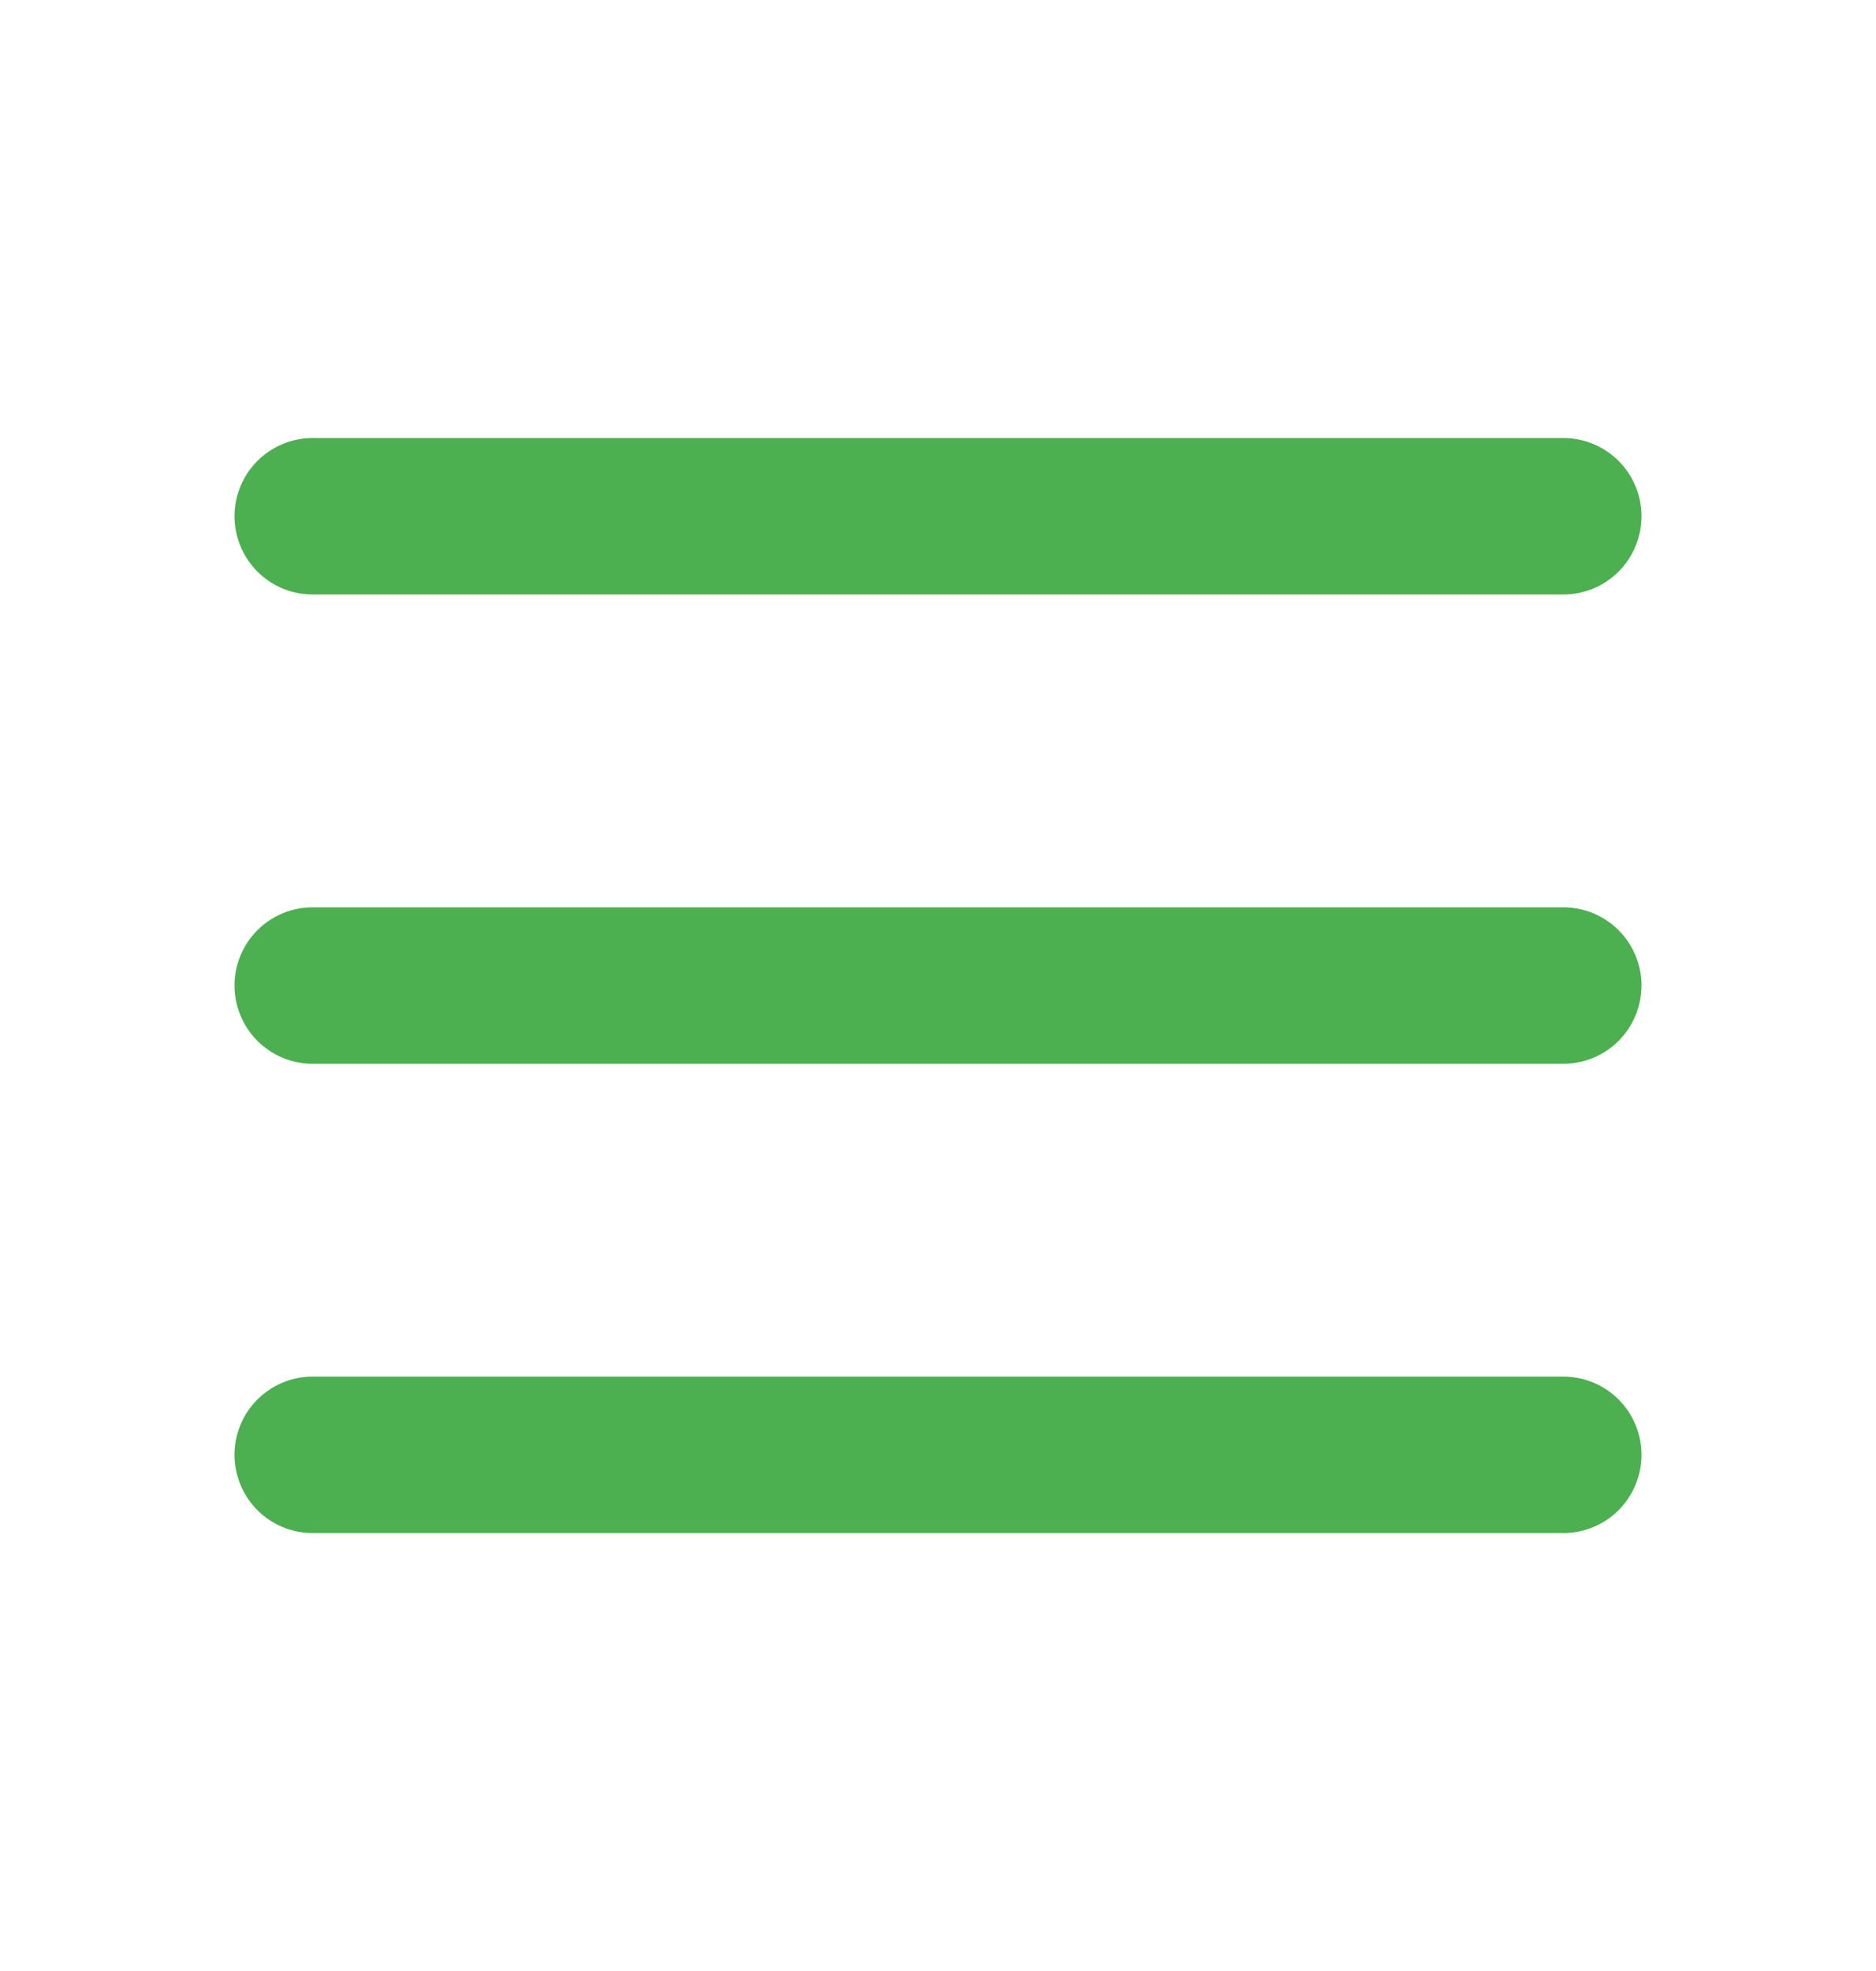 <svg width="20" height="21" viewBox="0 0 20 21" fill="none" xmlns="http://www.w3.org/2000/svg">
<path d="M3.333 11.334H16.667C16.888 11.334 17.1 11.246 17.256 11.09C17.412 10.933 17.5 10.721 17.5 10.5C17.5 10.279 17.412 10.067 17.256 9.911C17.1 9.755 16.888 9.667 16.667 9.667H3.333C3.112 9.667 2.9 9.755 2.744 9.911C2.588 10.067 2.5 10.279 2.5 10.5C2.5 10.721 2.588 10.933 2.744 11.09C2.9 11.246 3.112 11.334 3.333 11.334Z" fill="#4CAF50"/>
<path d="M16.667 4.667H3.333C3.112 4.667 2.9 4.755 2.744 4.911C2.588 5.067 2.5 5.279 2.5 5.5C2.5 5.721 2.588 5.933 2.744 6.09C2.9 6.246 3.112 6.334 3.333 6.334H16.667C16.888 6.334 17.1 6.246 17.256 6.09C17.412 5.933 17.5 5.721 17.5 5.5C17.5 5.279 17.412 5.067 17.256 4.911C17.1 4.755 16.888 4.667 16.667 4.667Z" fill="#4CAF50"/>
<path d="M3.333 16.334H16.667C16.888 16.334 17.1 16.246 17.256 16.09C17.412 15.933 17.5 15.721 17.5 15.5C17.5 15.279 17.412 15.067 17.256 14.911C17.1 14.755 16.888 14.667 16.667 14.667H3.333C3.112 14.667 2.9 14.755 2.744 14.911C2.588 15.067 2.5 15.279 2.5 15.5C2.5 15.721 2.588 15.933 2.744 16.09C2.9 16.246 3.112 16.334 3.333 16.334Z" fill="#4CAF50"/>
</svg>
